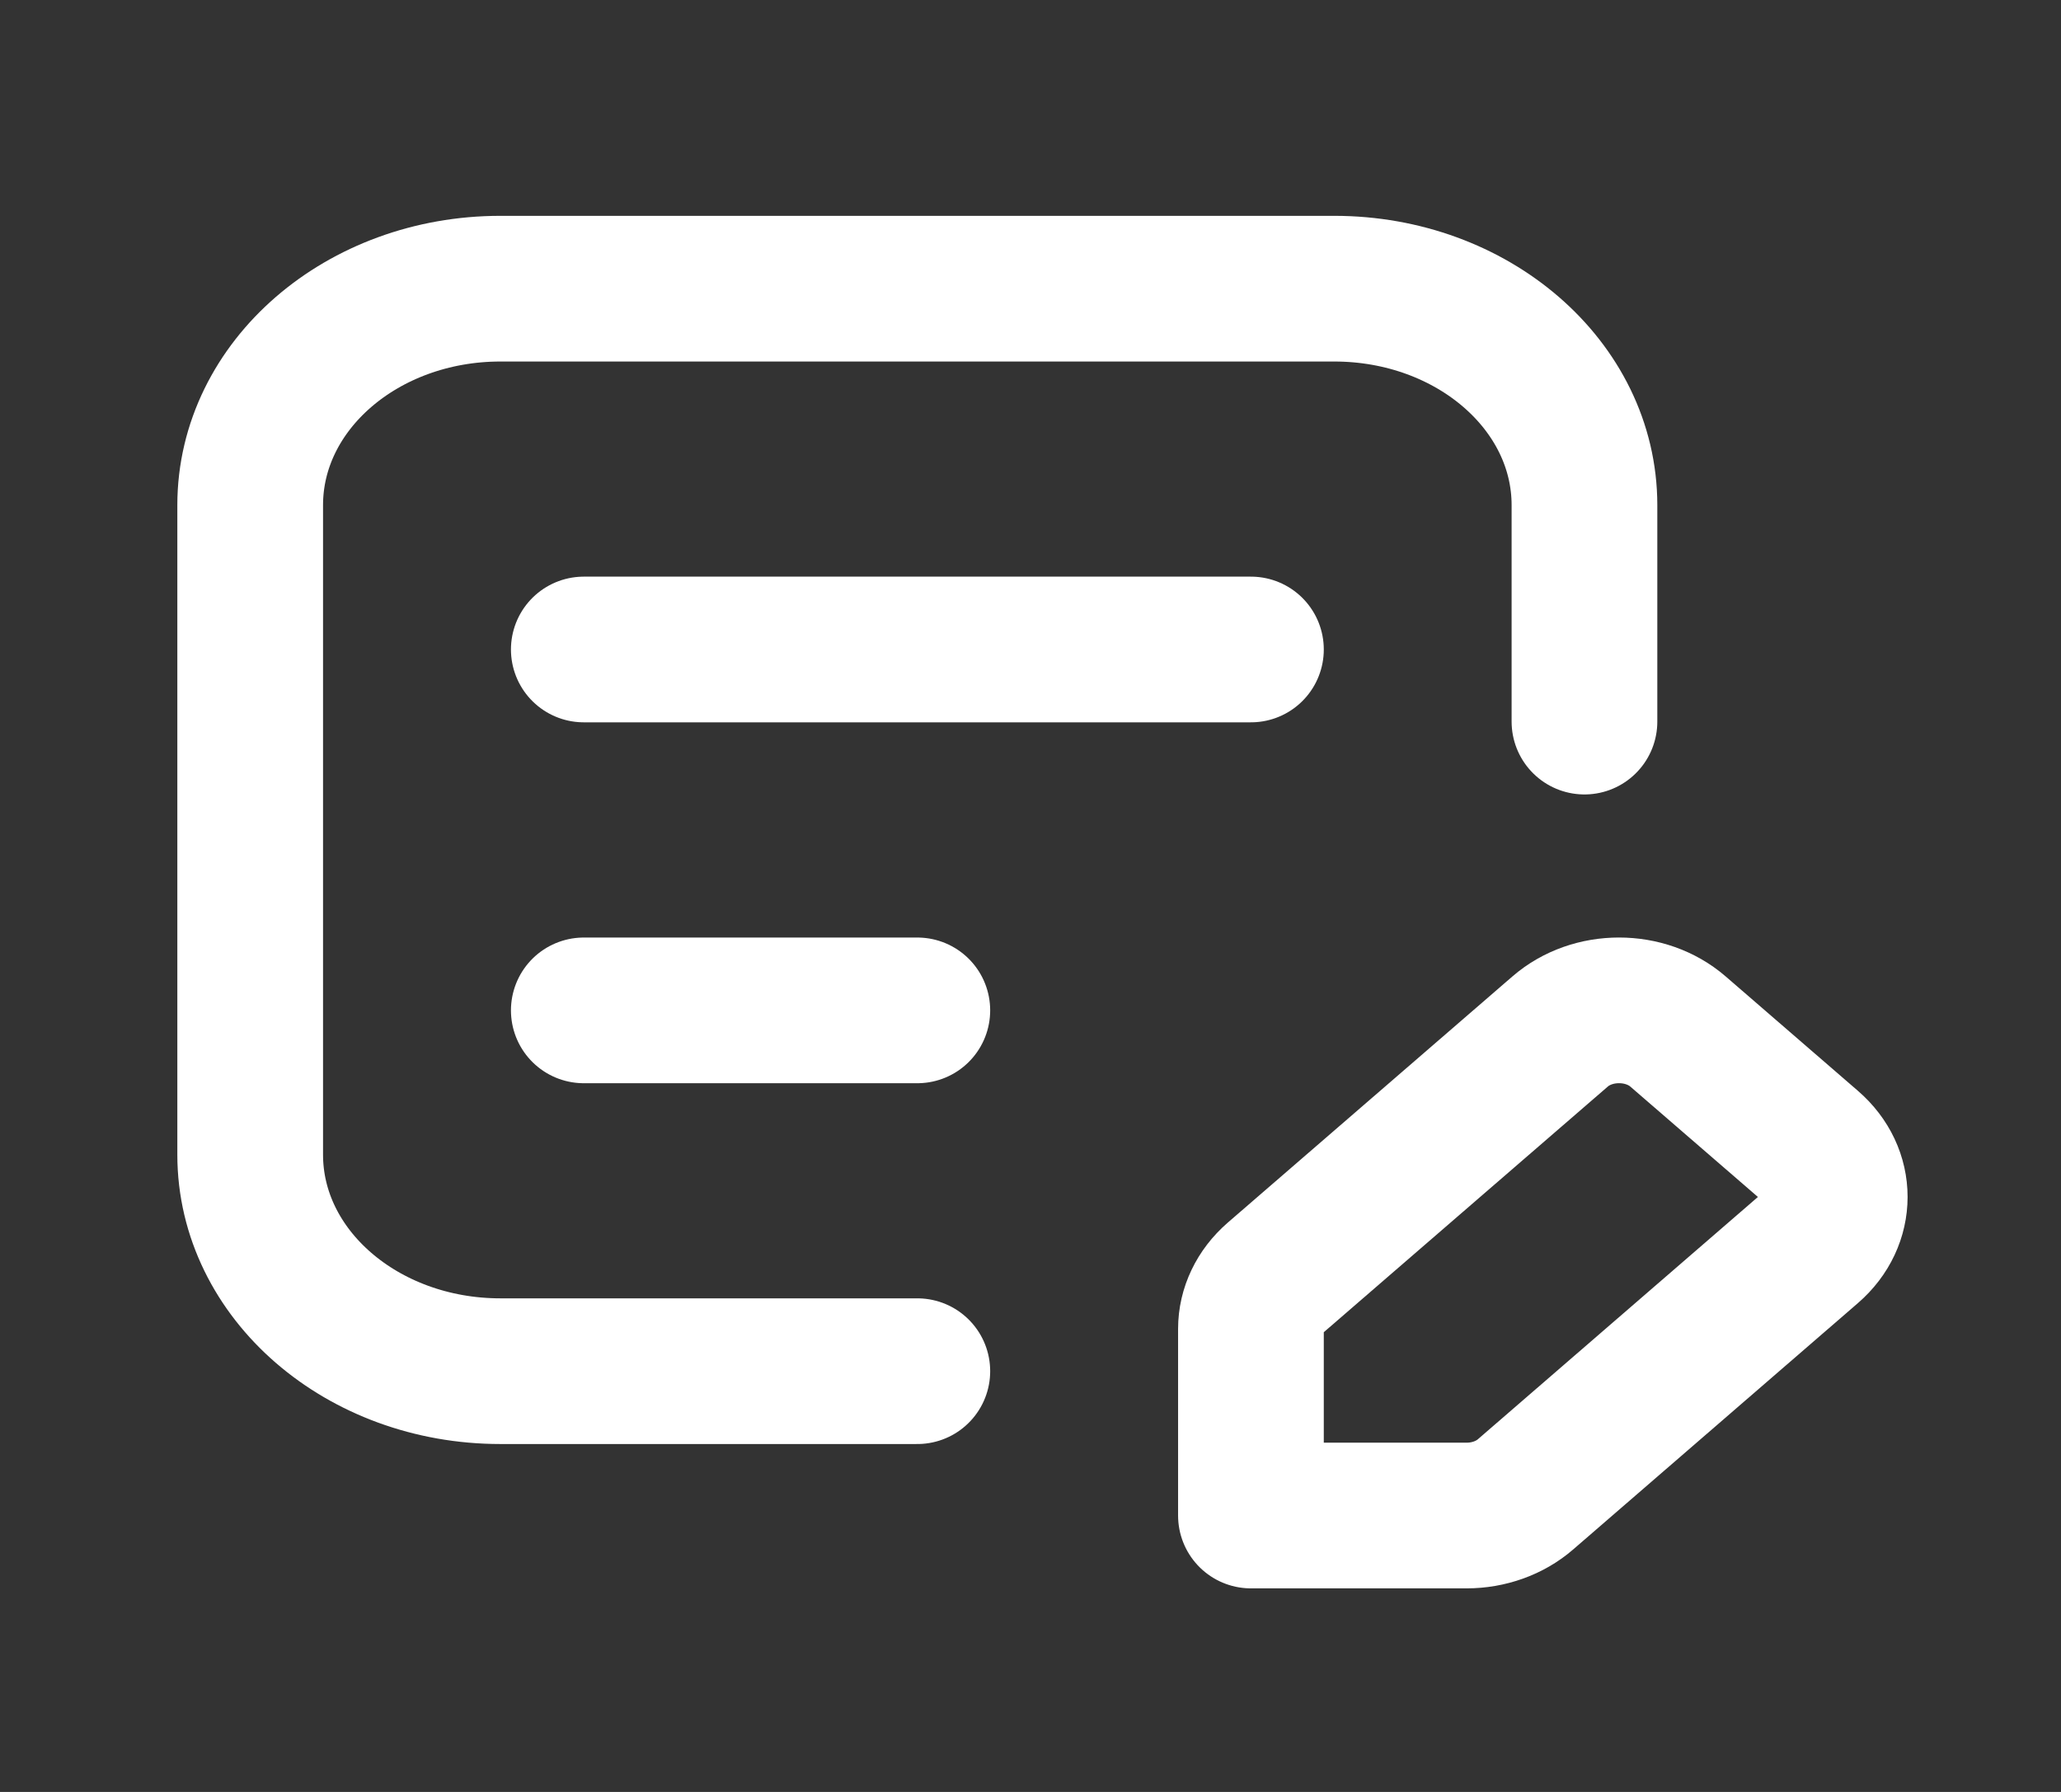 <svg width="23" height="20" viewBox="0 0 23 20" fill="none" xmlns="http://www.w3.org/2000/svg">
<rect x="0" y="0" width="23" height="20" fill="#333333" stroke="none"/>
<path fill-rule="evenodd" clip-rule="evenodd" d="M17.024 16.679L20.202 13.929C20.566 13.614 20.566 13.104 20.202 12.79L18.726 11.513C18.362 11.198 17.773 11.198 17.41 11.513L14.232 14.262C14.058 14.414 13.96 14.618 13.96 14.832V16.915H16.367C16.613 16.915 16.85 16.83 17.024 16.679V16.679Z" stroke="white" stroke-width="1.626" stroke-linecap="round" stroke-linejoin="round"/>
<path d="M6.515 11.277H10.237" stroke="white" stroke-width="1.626" stroke-linecap="round" stroke-linejoin="round"/>
<path d="M6.515 7.249H13.96" stroke="white" stroke-width="1.626" stroke-linecap="round" stroke-linejoin="round"/>
<path d="M17.682 8.054V5.638C17.682 4.303 16.433 3.222 14.89 3.222H5.584C4.042 3.222 2.792 4.303 2.792 5.638V12.887C2.792 14.222 4.042 15.304 5.584 15.304H10.237" stroke="white" stroke-width="1.626" stroke-linecap="round" stroke-linejoin="round"/>
</svg>
